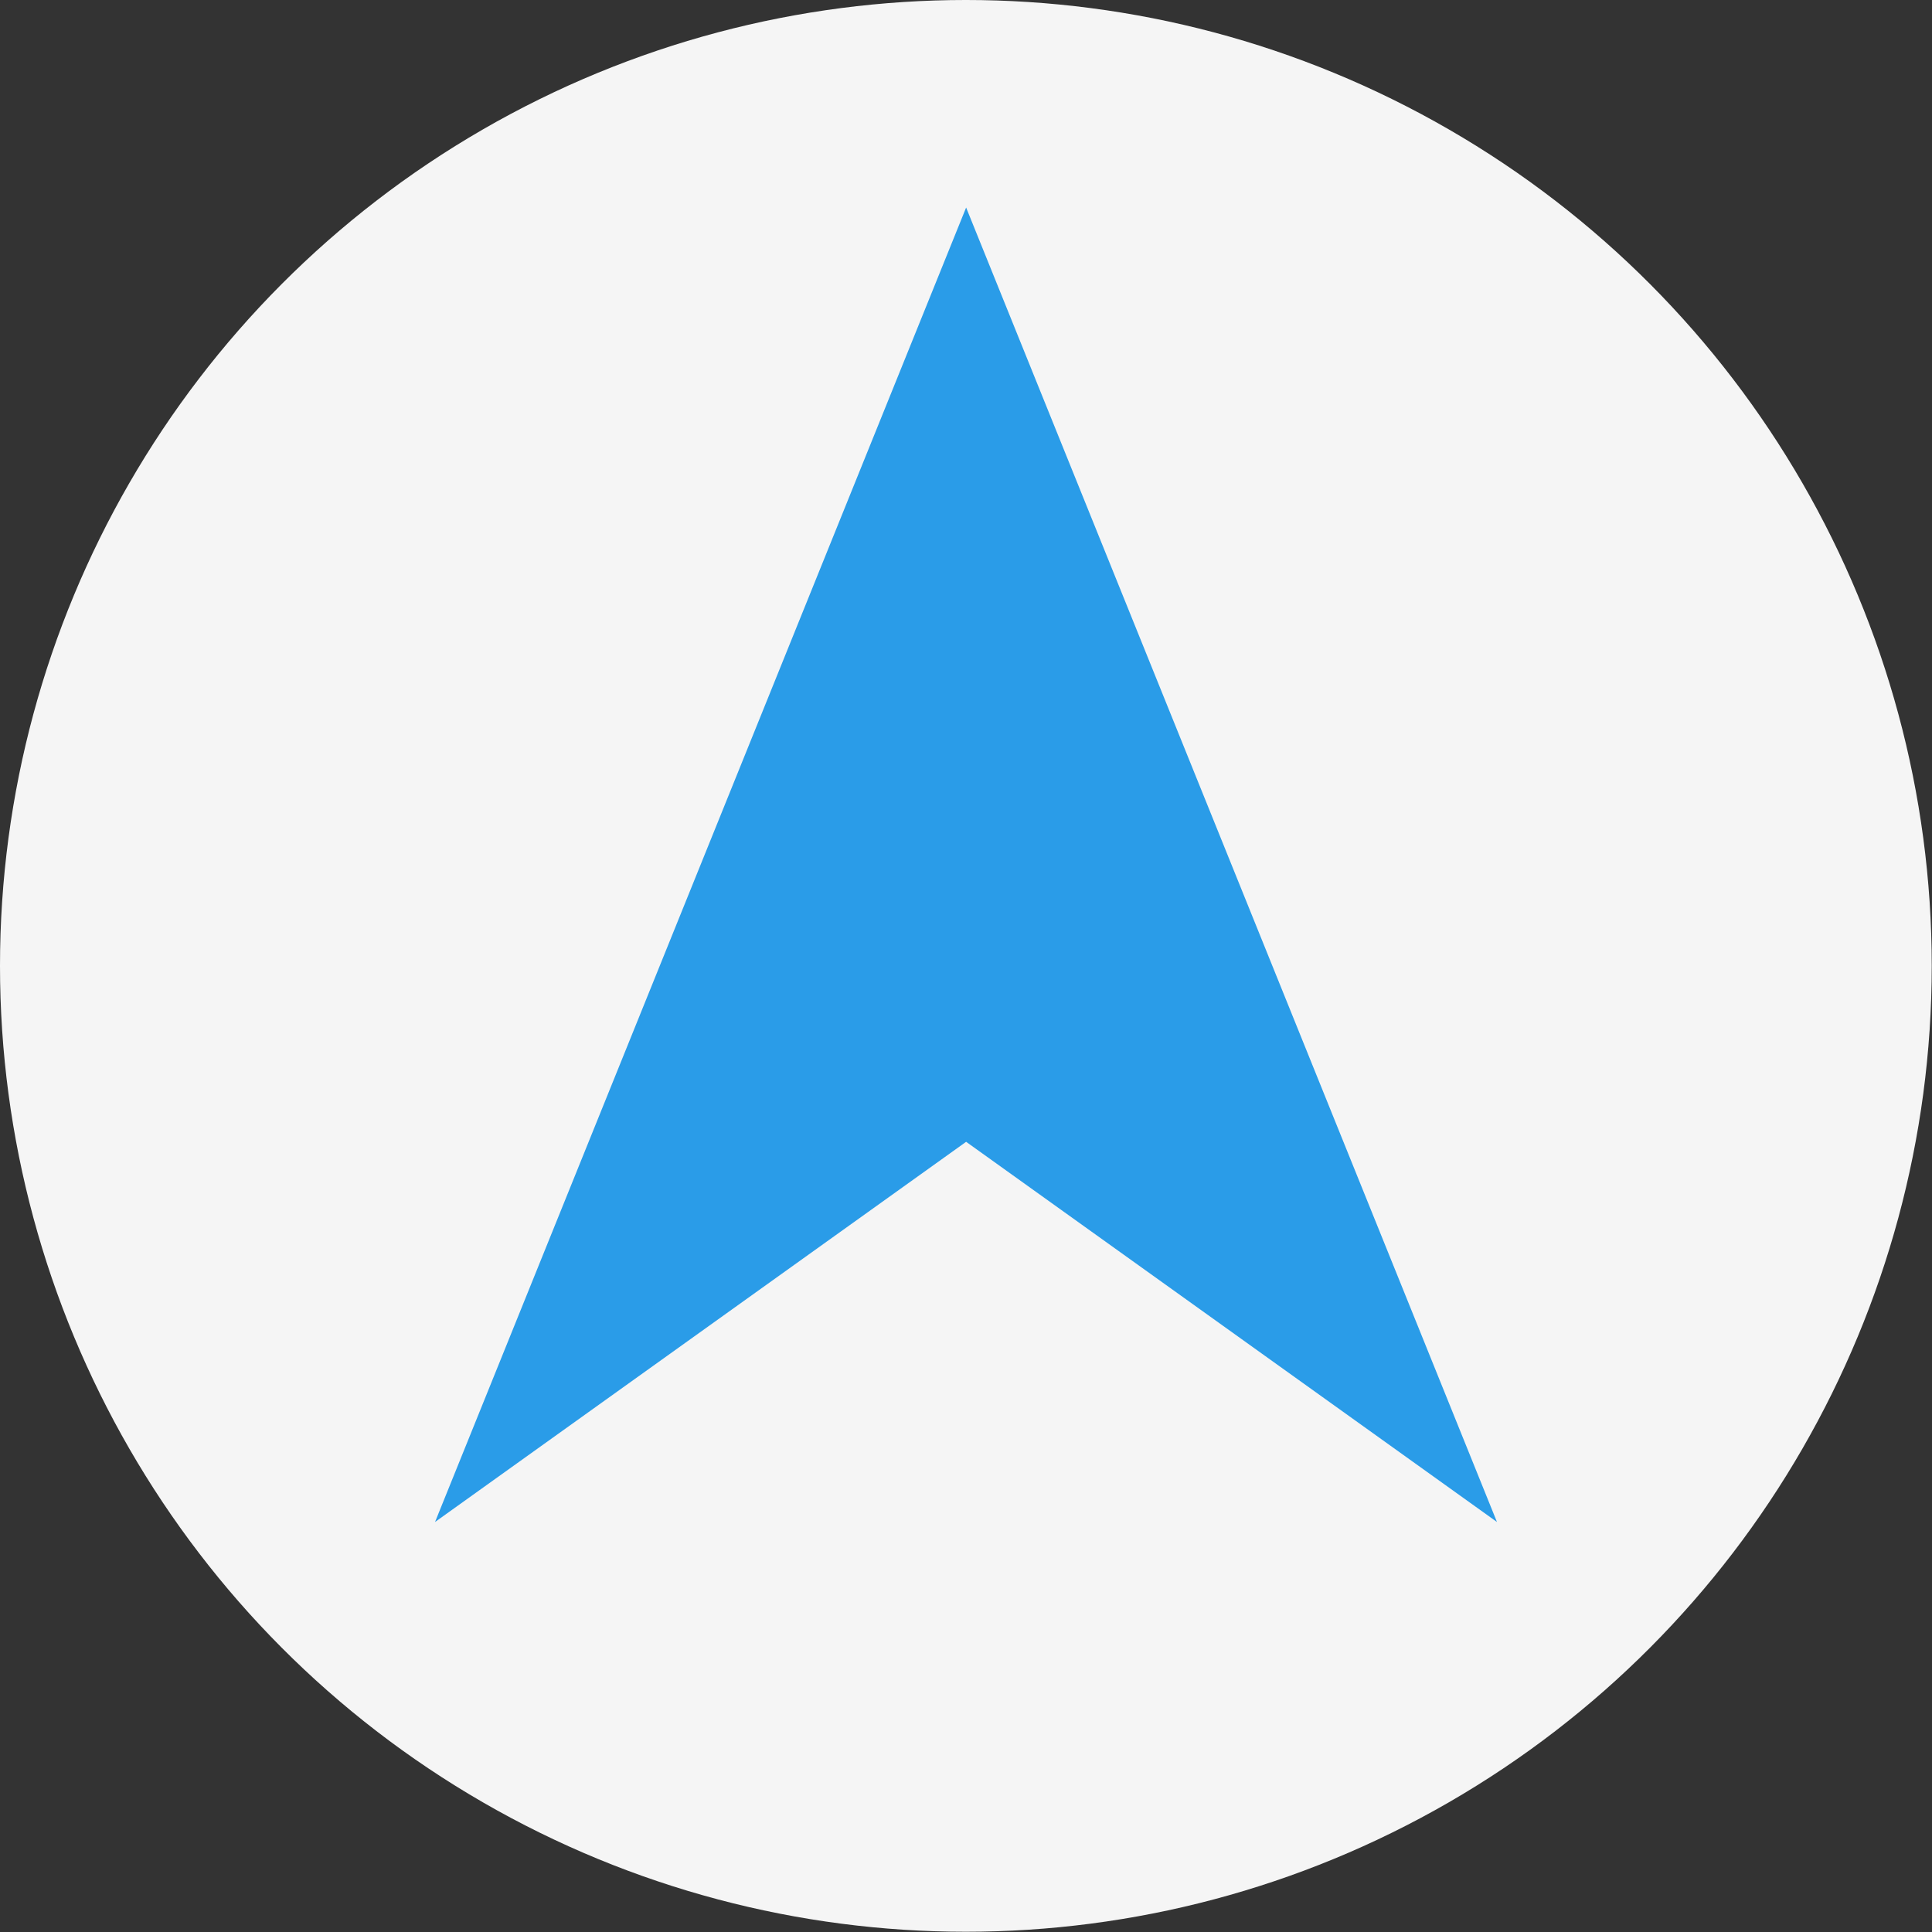<svg id="gpsIcon" xmlns="http://www.w3.org/2000/svg" viewBox="0 0 76.43 76.43"><rect x="0" y="0" width="76.43" height="76.43" fill="#333333" stroke="none"/><defs><style>.cls-1{fill:#fff;opacity:0.95;}.cls-2{fill:#2a9ce8;}</style></defs><title>gpsIcon</title><circle class="cls-1" cx="38.21" cy="38.21" r="38.21"/><polygon class="cls-2" points="59.22 60.21 38.22 45.17 17.21 60.21 38.22 8.21 59.22 60.21"/></svg>